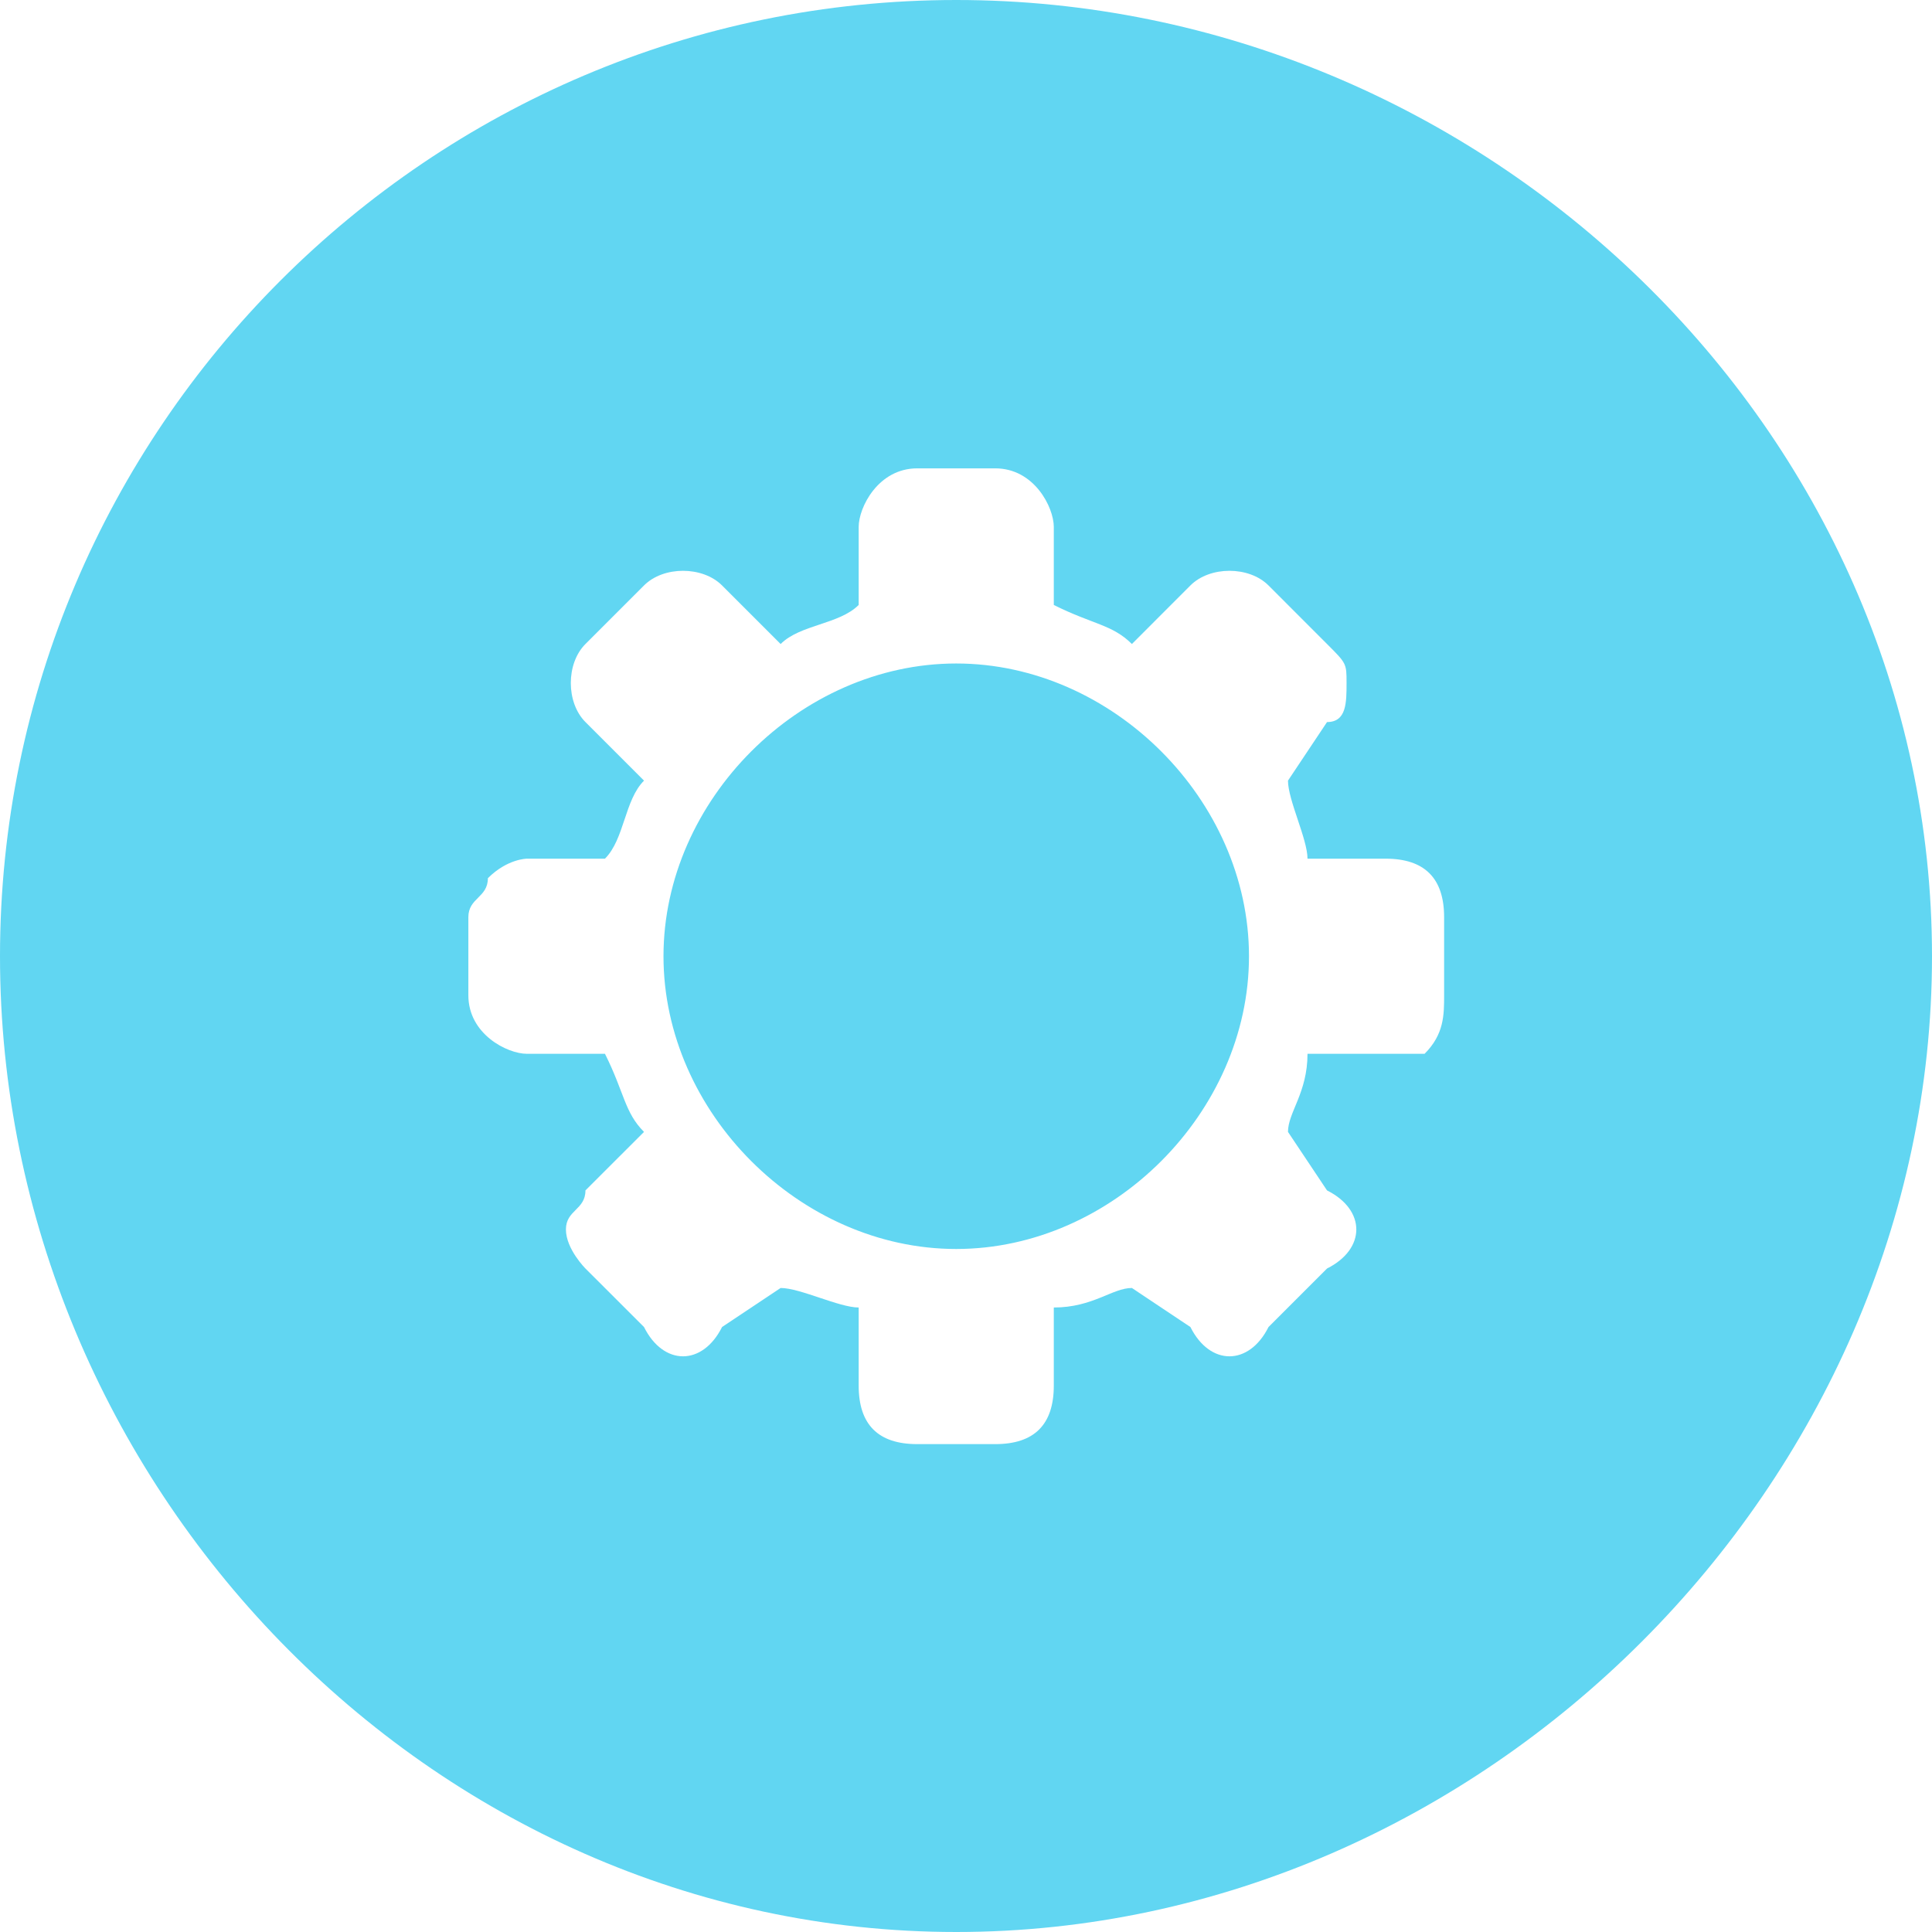 <svg width="38" height="38" viewBox="0 0 38 38" fill="none" xmlns="http://www.w3.org/2000/svg">
<path fill-rule="evenodd" clip-rule="evenodd" d="M0 18.808C0 8.444 8.444 0 18.808 0C29.172 0 38 8.444 38 18.808C38 29.172 29.172 38 18.808 38C8.444 38 0 29.172 0 18.808ZM18.808 13.05C21.879 13.05 24.566 15.737 24.566 18.808C24.566 21.879 21.879 24.566 18.808 24.566C15.737 24.566 13.05 21.879 13.05 18.808C13.05 15.737 15.737 13.05 18.808 13.05ZM19.576 28.404H18.04C17.273 28.404 16.889 28.02 16.889 27.253V25.717C16.505 25.717 15.737 25.333 15.354 25.333L14.202 26.101C13.818 26.869 13.05 26.869 12.667 26.101L11.515 24.95C11.515 24.95 11.131 24.566 11.131 24.182C11.131 23.798 11.515 23.798 11.515 23.414L12.667 22.263C12.283 21.879 12.283 21.495 11.899 20.727H10.364C9.98 20.727 9.212 20.343 9.212 19.576V18.04C9.212 17.657 9.596 17.657 9.596 17.273C9.98 16.889 10.364 16.889 10.364 16.889H11.899C12.283 16.505 12.283 15.737 12.667 15.354L11.515 14.202C11.131 13.818 11.131 13.05 11.515 12.667L12.667 11.515C13.05 11.131 13.818 11.131 14.202 11.515L15.354 12.667C15.737 12.283 16.505 12.283 16.889 11.899V10.364C16.889 9.98 17.273 9.212 18.04 9.212H19.576C20.343 9.212 20.727 9.98 20.727 10.364V11.899C21.495 12.283 21.879 12.283 22.263 12.667L23.414 11.515C23.798 11.131 24.566 11.131 24.95 11.515L26.101 12.667C26.485 13.05 26.485 13.05 26.485 13.434C26.485 13.818 26.485 14.202 26.101 14.202L25.333 15.354C25.333 15.737 25.717 16.505 25.717 16.889H27.253C28.02 16.889 28.404 17.273 28.404 18.04V19.576C28.404 19.96 28.404 20.343 28.02 20.727C28.02 20.727 27.636 20.727 27.253 20.727H25.717C25.717 21.495 25.333 21.879 25.333 22.263L26.101 23.414C26.869 23.798 26.869 24.566 26.101 24.95L24.95 26.101C24.566 26.869 23.798 26.869 23.414 26.101L22.263 25.333C21.879 25.333 21.495 25.717 20.727 25.717V27.253C20.727 28.02 20.343 28.404 19.576 28.404Z" fill="#61D6F2"/>
</svg>

